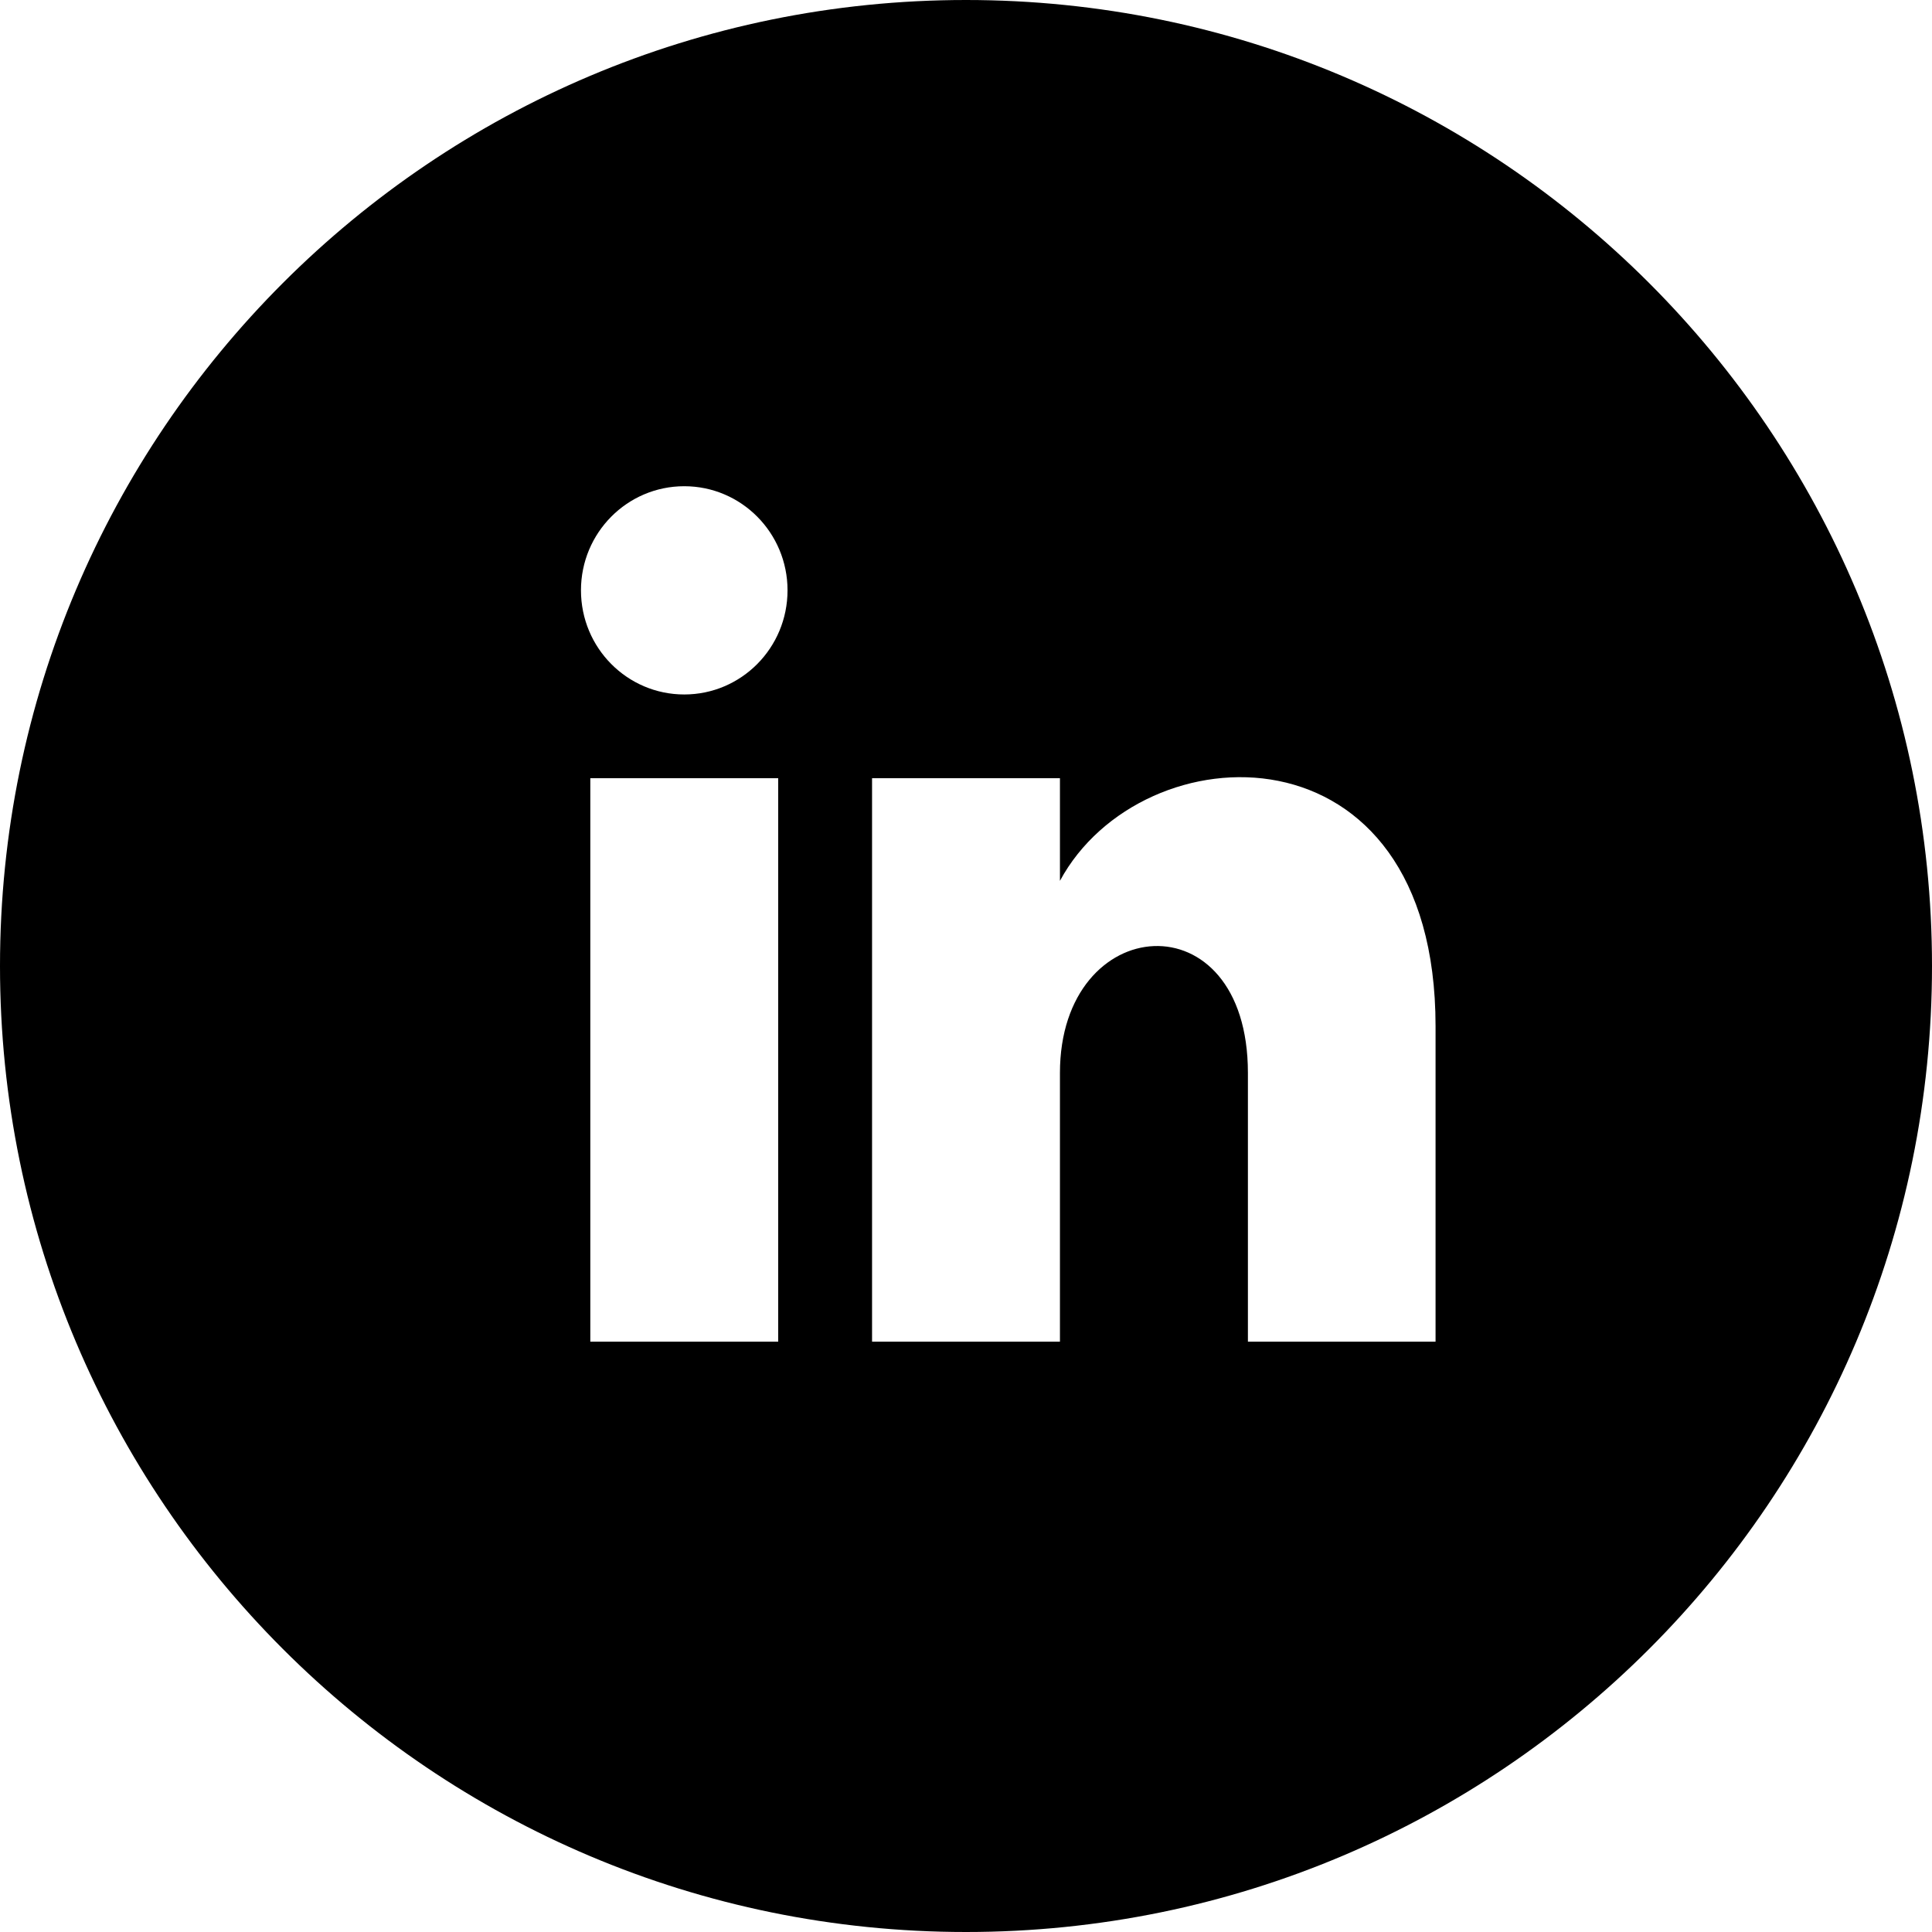 <svg width="34" height="34" viewBox="0 0 24 24" fill="none" xmlns="http://www.w3.org/2000/svg">
<path fill-rule="evenodd" clip-rule="evenodd" d="M24 12C24 18.627 18.627 24 12 24C5.373 24 0 18.627 0 12C0 5.373 5.373 0 12 0C18.627 0 24 5.373 24 12ZM7.333 16.667H9.667V9.667H7.333V16.667ZM7.217 7.333C7.217 8.049 7.792 8.627 8.5 8.627C9.208 8.627 9.783 8.049 9.783 7.333C9.783 6.619 9.209 6.04 8.5 6.04C7.791 6.04 7.217 6.619 7.217 7.333ZM15.502 16.667H17.833V12.748C17.833 8.916 14.184 9.056 13.167 10.942V9.667H10.833V16.667H13.167V13.329C13.167 11.32 15.502 11.134 15.502 13.329V16.667Z" fill="black"/>
</svg>
